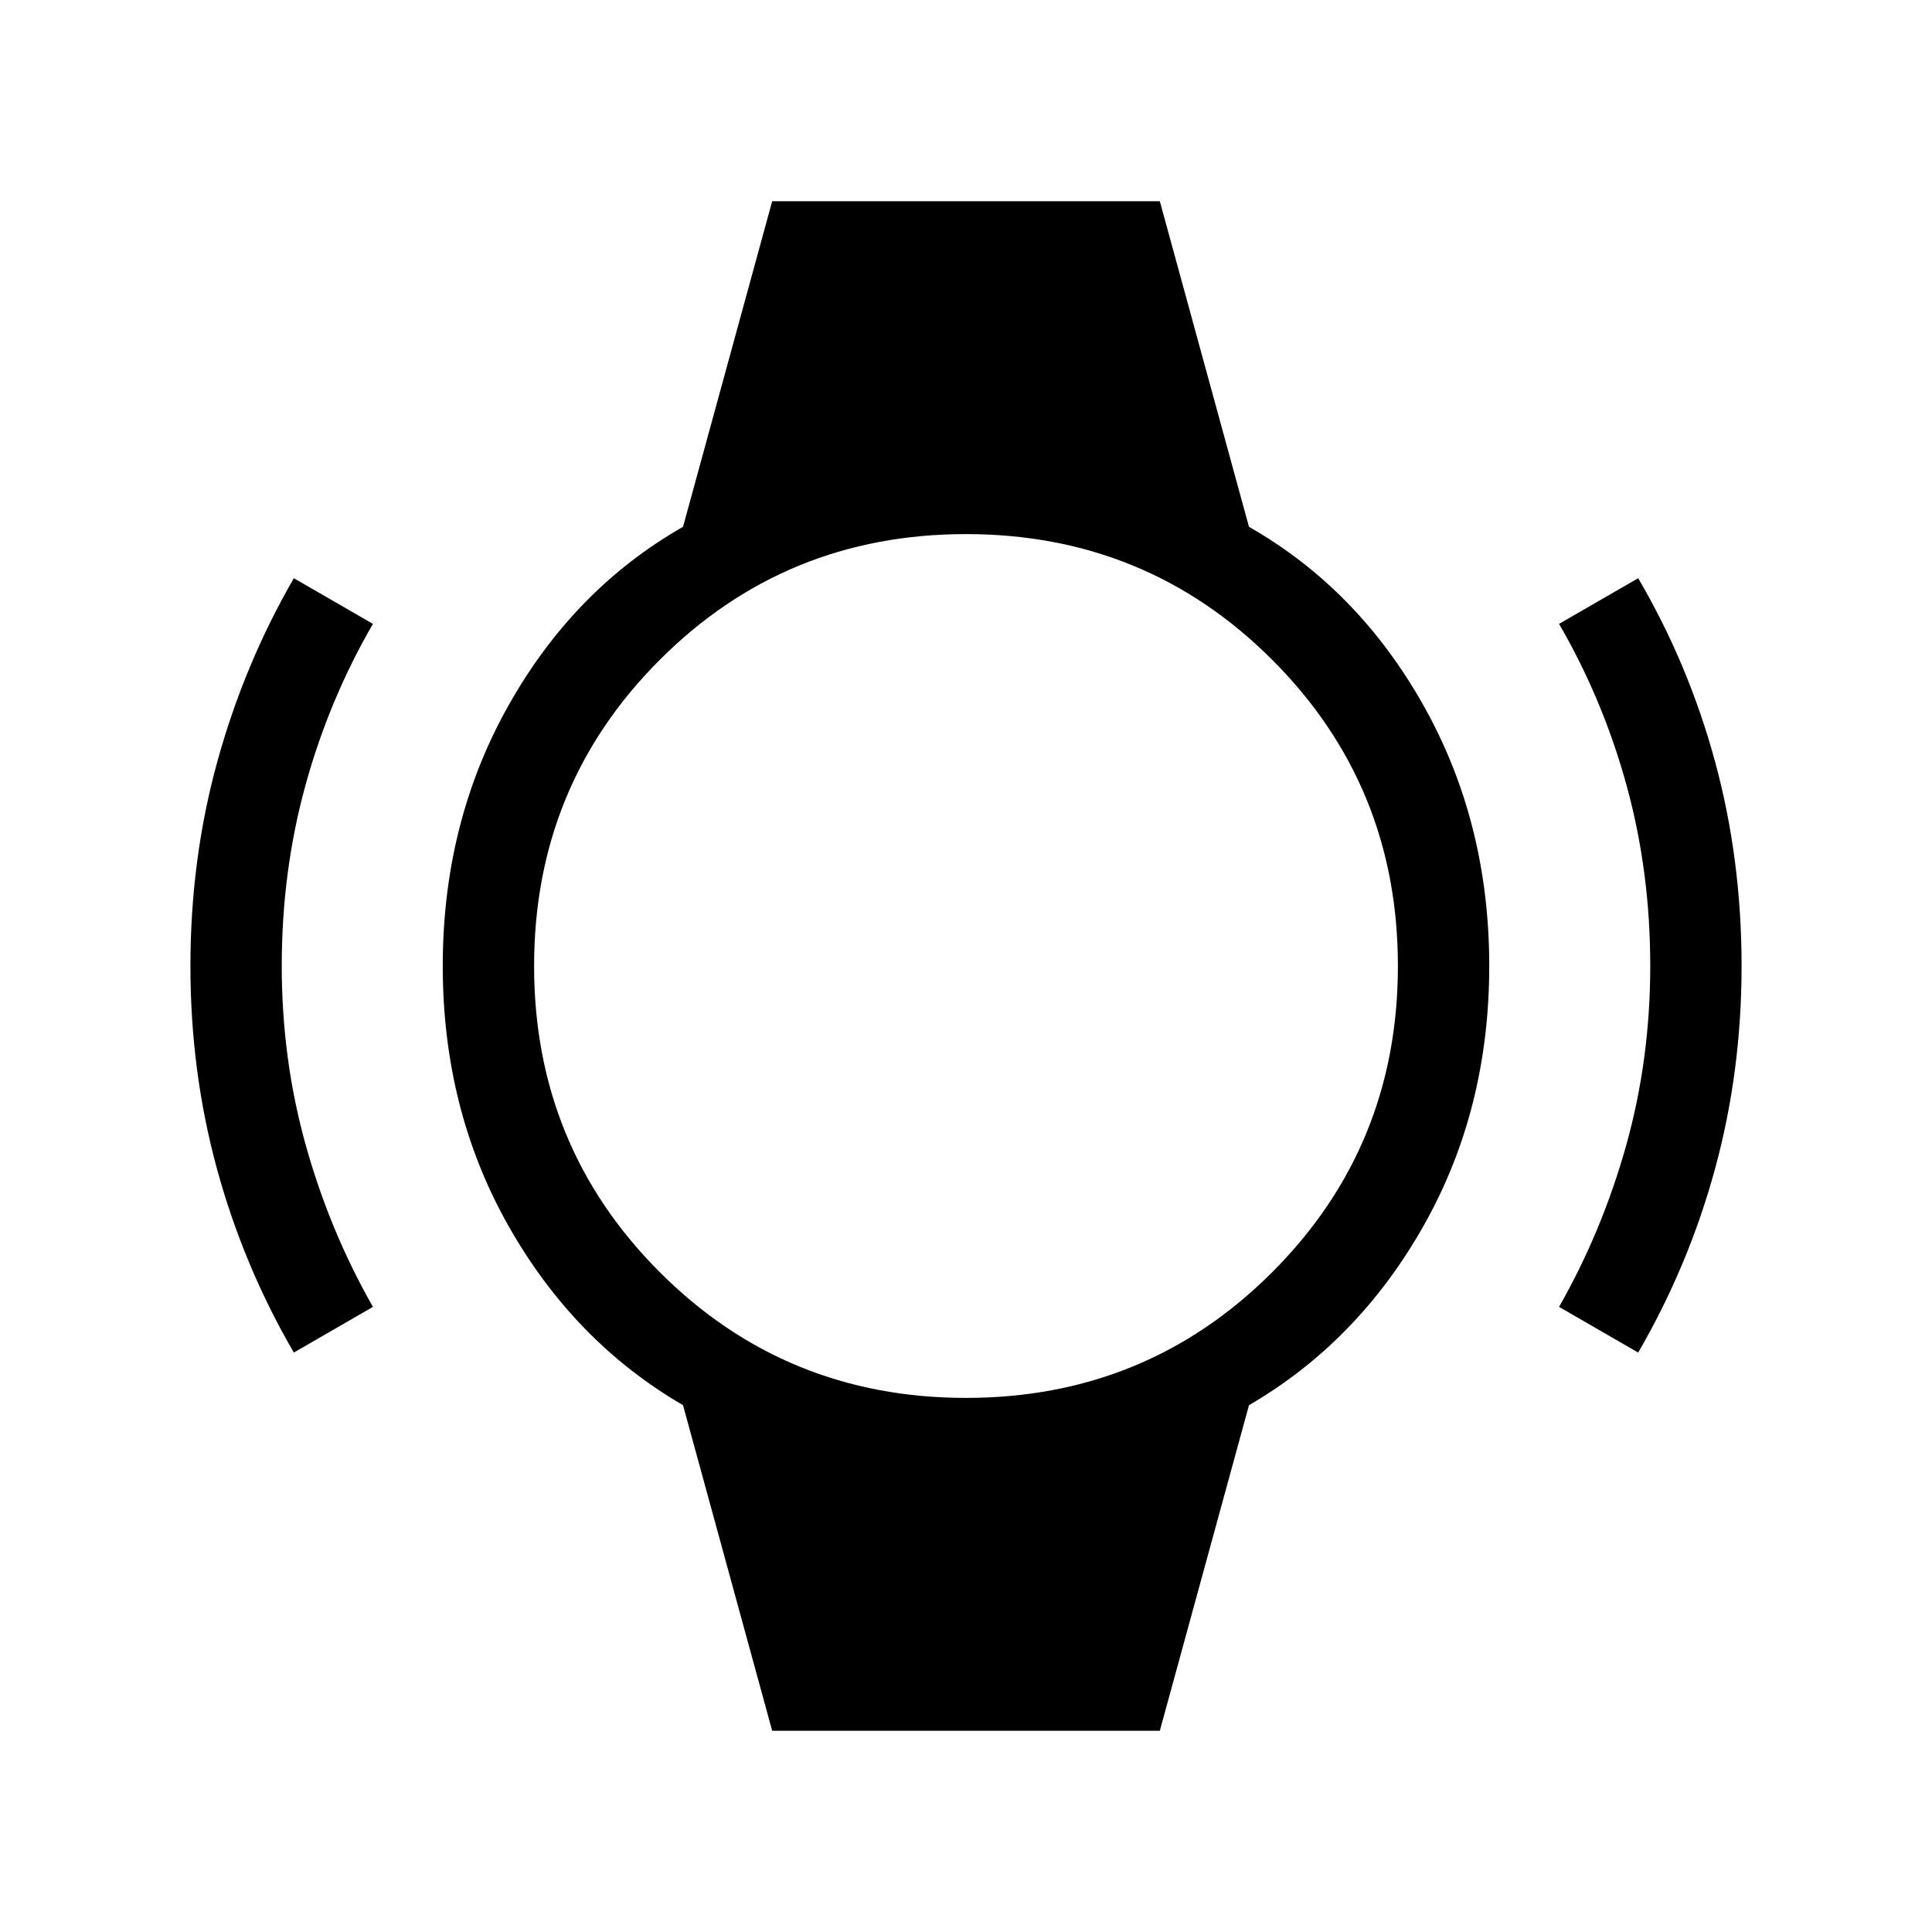 <svg xmlns="http://www.w3.org/2000/svg" height="48" viewBox="0 -960 960 960" width="48"><path d="M146-287.92q-25.07-43.16-38.23-91.43Q94.62-427.62 94.62-480q0-53 13.34-101.46 13.35-48.46 38.04-91.23L185.31-650q-21.85 37.69-33.58 80.39Q140-526.92 140-480q0 46.31 11.92 89 11.93 42.69 33.39 80.38L146-287.92Zm668 0-39.31-22.7q21.46-37.69 33.39-80.38Q820-433.69 820-480q0-46.92-11.73-89.61-11.73-42.7-33.58-80.39L814-672.69q25.07 42.77 38.23 91.23Q865.38-533 865.38-480q0 52.38-13.15 100.65-13.16 48.27-38.23 91.43ZM383.69-100l-44.3-161.77q-54.23-31.54-86.81-89.23Q220-408.69 220-480t32.58-129.31q32.58-58 86.81-88.92L383.69-860h192.62l44.3 161.77q54.23 30.92 86.81 88.92Q740-551.31 740-480t-32.58 129q-32.58 57.69-86.81 89.23L576.31-100H383.69ZM480-265.39q89.69 0 152.15-62.46 62.46-62.46 62.46-152.15t-62.46-152.15Q569.69-694.61 480-694.61t-152.15 62.46Q265.39-569.69 265.39-480t62.46 152.15q62.46 62.46 152.15 62.46Z"/></svg>